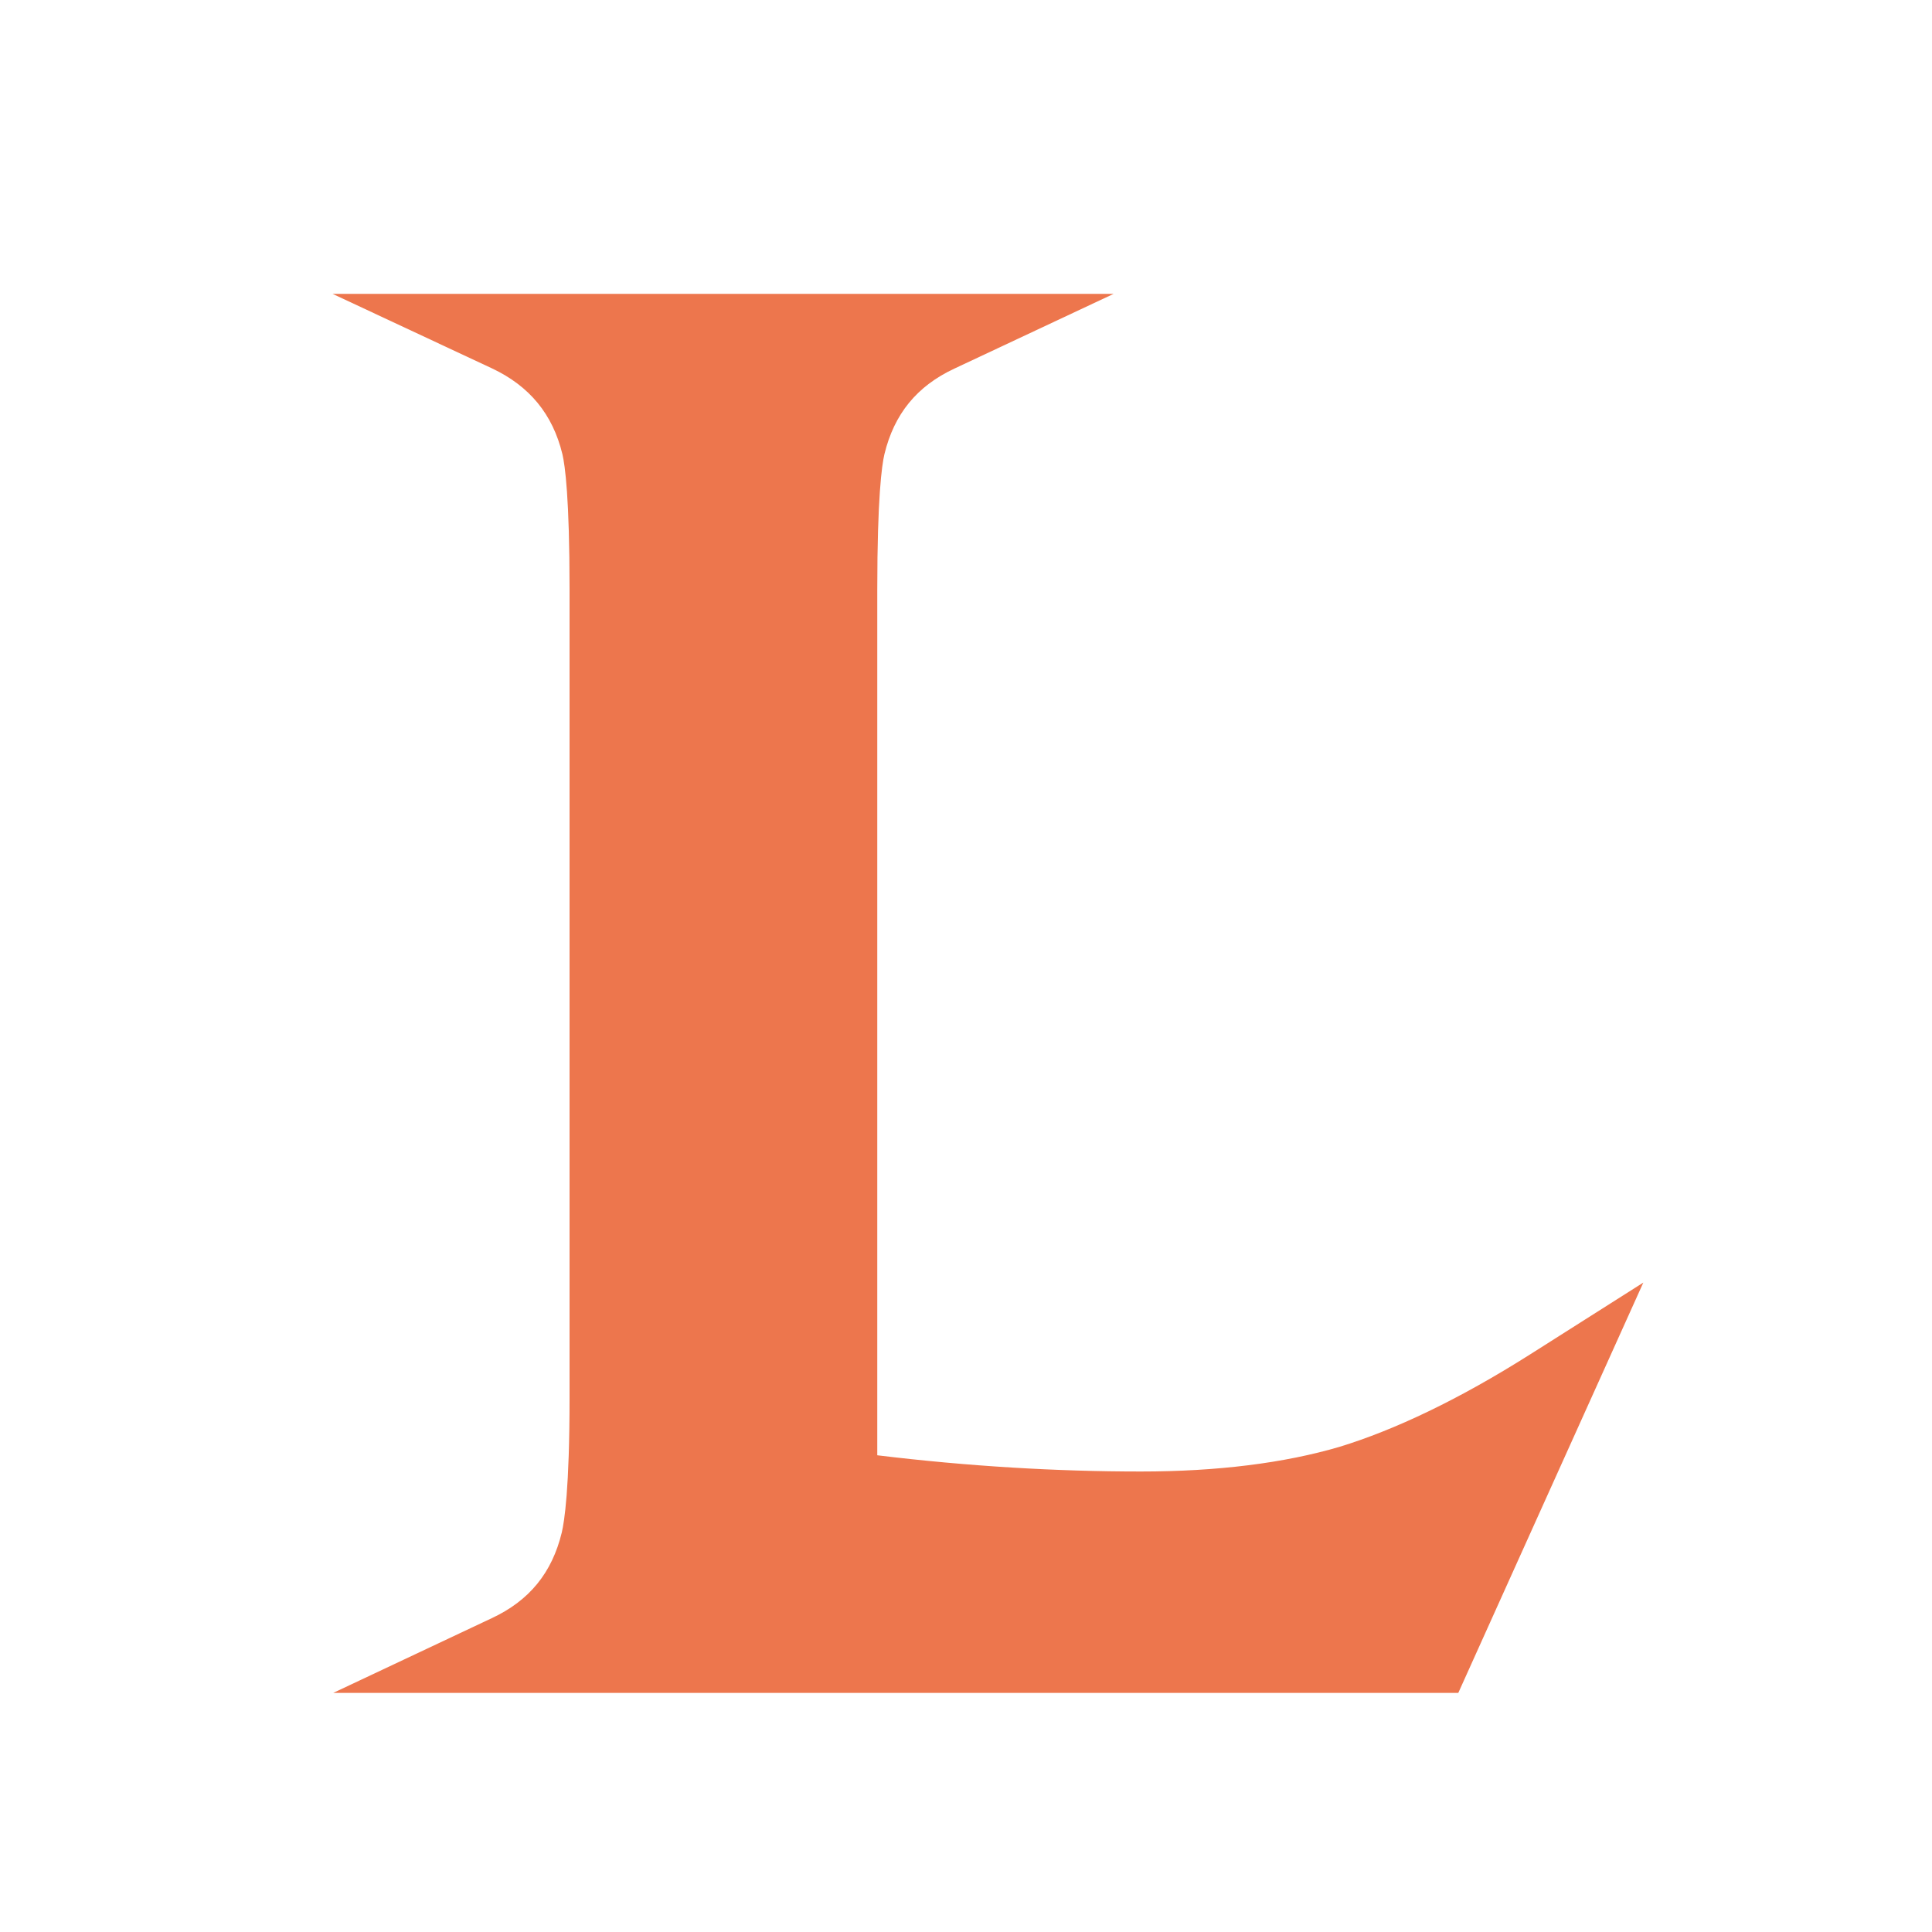 <svg width="297.6" height="297.6" xmlns="http://www.w3.org/2000/svg">
 <style type="text/css">.st0{fill:#2F318F;}
	.st1{fill:#ED764D;}</style>

 <g>
  <title>background</title>
  <rect fill="none" id="canvas_background" height="299.6" width="299.6" y="-1" x="-1"/>
 </g>
 <g>
  <title>Layer 1</title>
  <path fill="#000000" id="svg_2" d="m51.333,260.767l24.4,-11.5c5.8,-2.7 9.3,-7 10.8,-13.2c0.4,-1.7 1.2,-6.7 1.2,-20.8l0,-124.5c0,-14.1 -0.7,-19.1 -1.1,-20.8c-1.5,-6.2 -5.1,-10.5 -10.8,-13.2l-24.6,-11.5l120.3,0l-24.5,11.5c-5.8,2.7 -9.3,7 -10.8,13.2c-0.4,1.7 -1.1,6.7 -1.1,20.8l0,133.4c14,1.7 27.6,2.5 40.6,2.5c11.8,0 22.1,-1.3 30.6,-3.8c8.5,-2.6 18.4,-7.3 29.3,-14.2l17.5,-11.1l-28.5,63.2l-173.3,0z" class="st1"/>
 </g>
</svg>